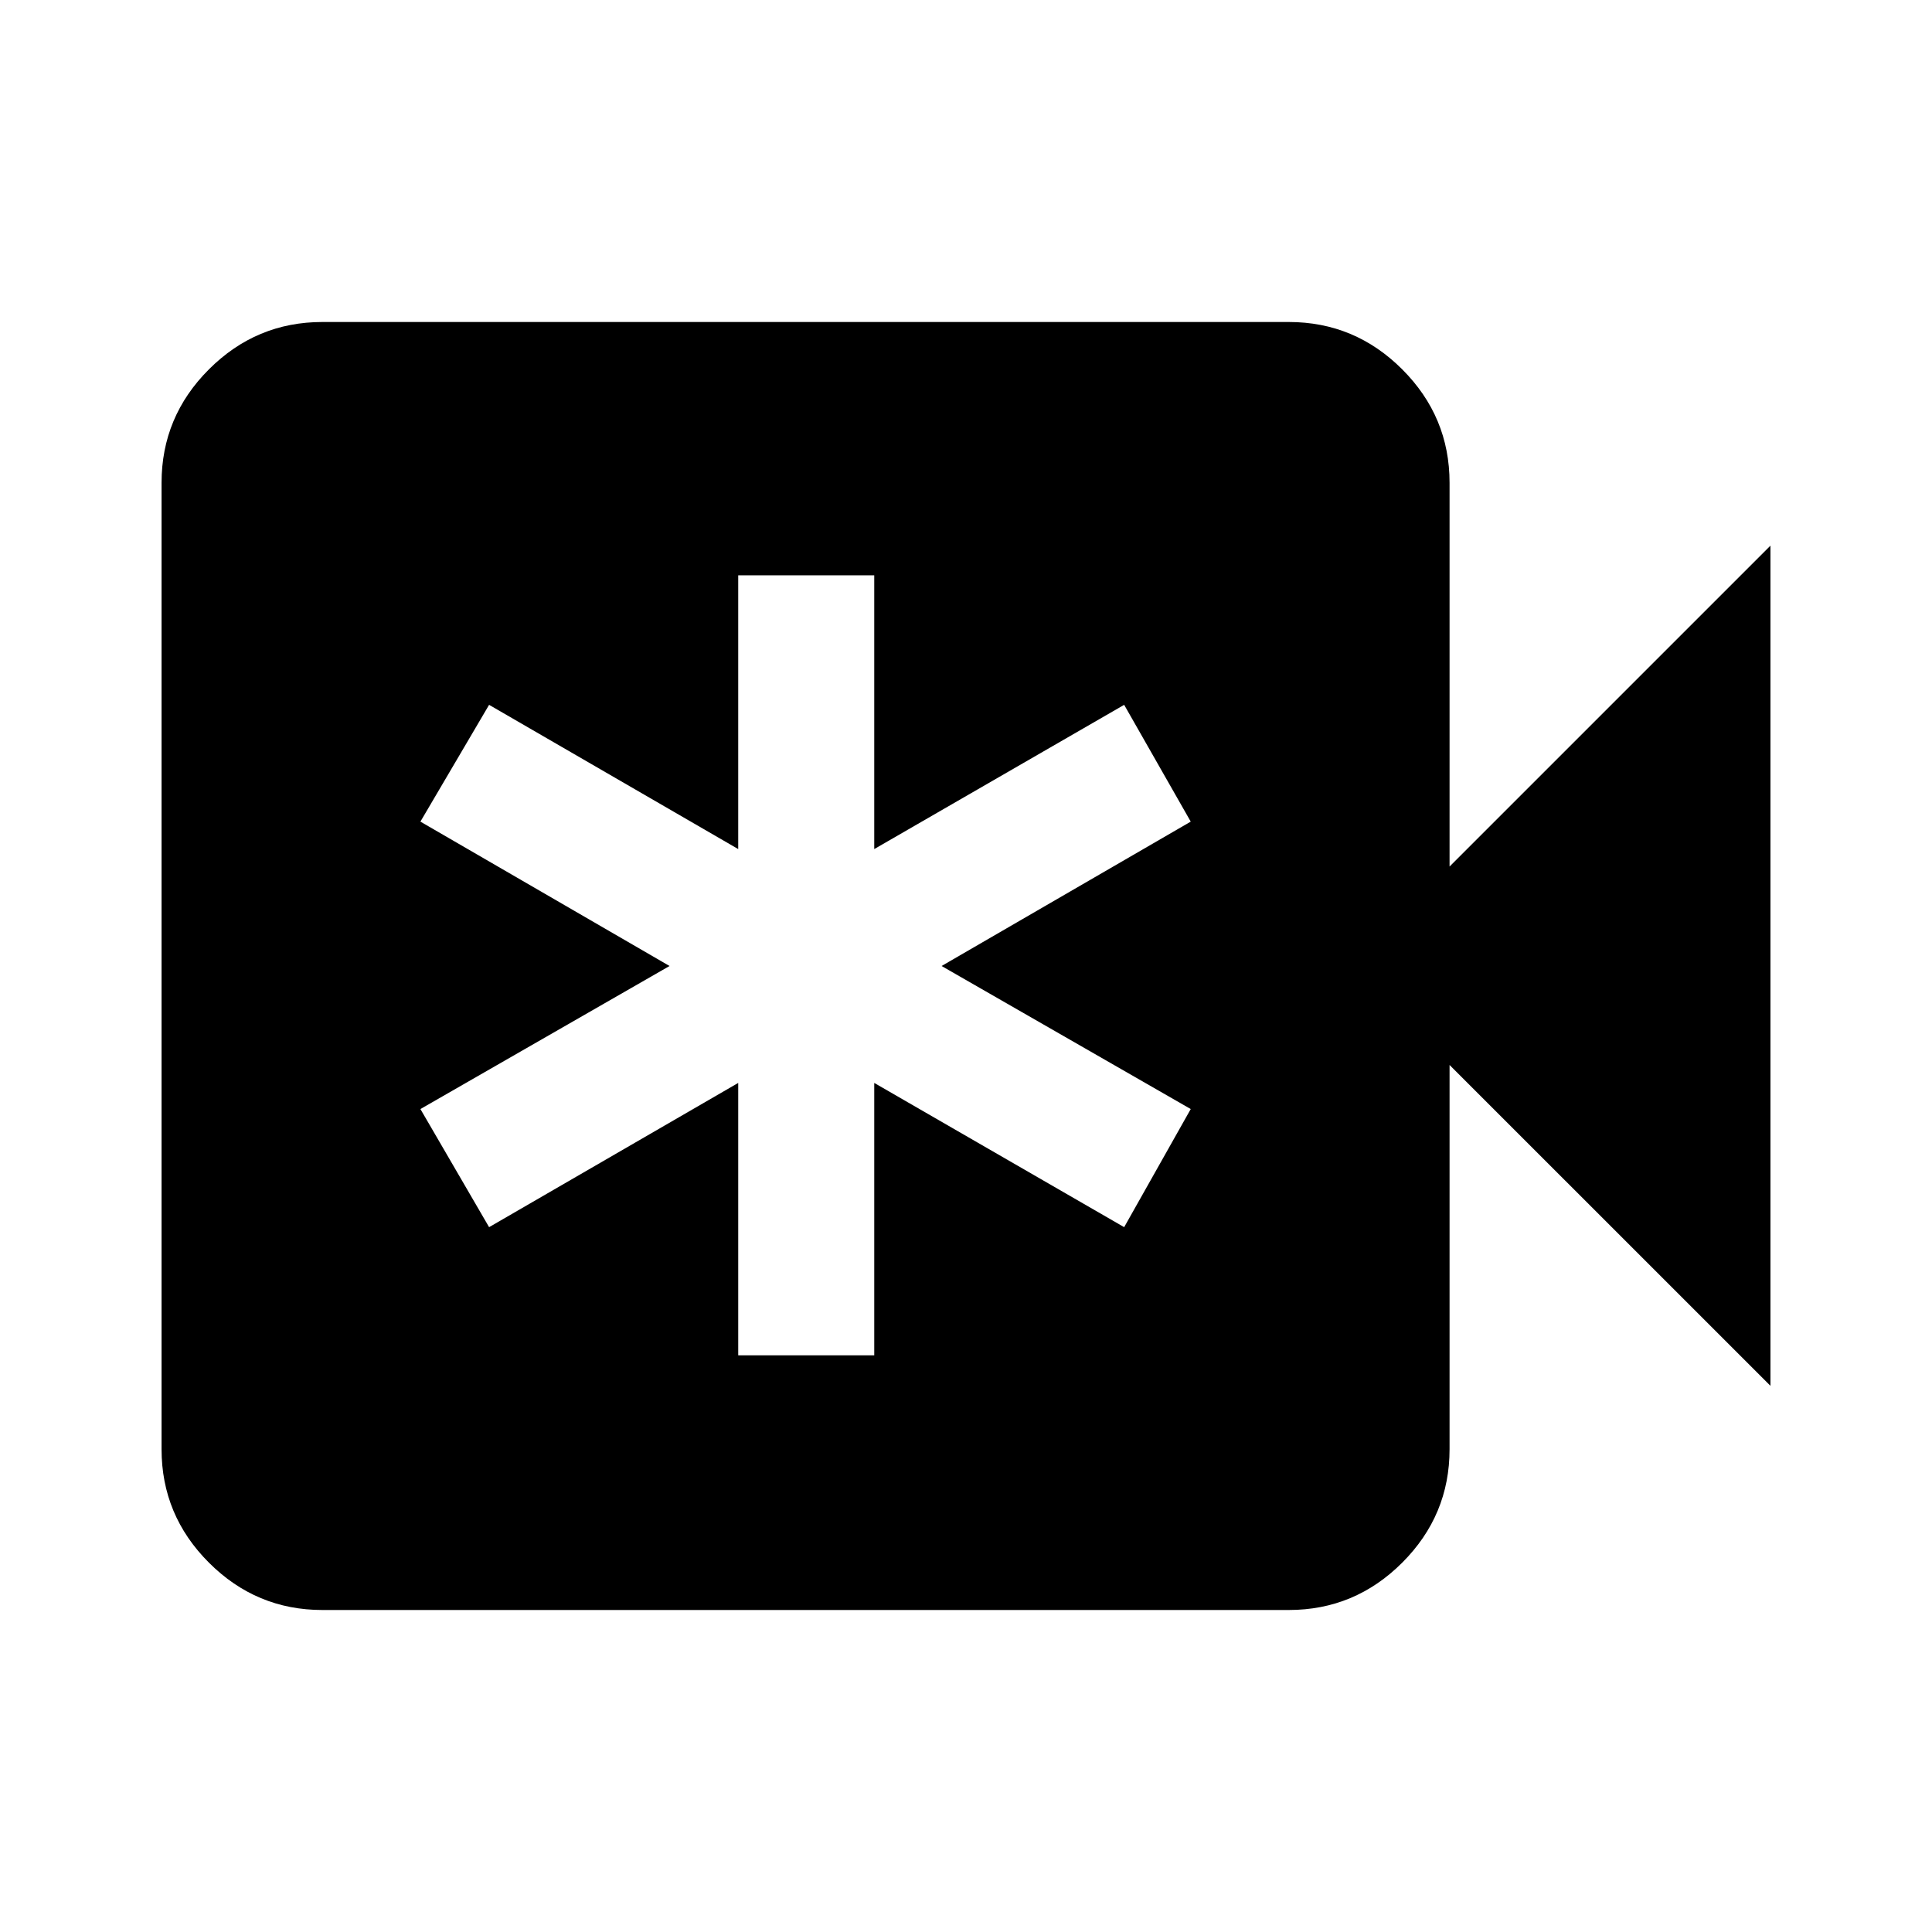 <svg xmlns="http://www.w3.org/2000/svg" height="40" viewBox="0 -960 960 960" width="40"><path d="M366.82-286.54h67.59V-421.9l124.18 71.67 33.08-58.69L467.87-480l123.8-71.74-33.08-58.03-124.18 71.67v-136.03h-67.59v136.03l-123.79-71.67-34.13 58.03L332.69-480 208.9-408.92l34.13 58.69 123.79-71.67v135.36ZM160.18-160q-32.84 0-56.37-23.53-23.53-23.52-23.53-56.37v-480.2q0-32.85 23.53-56.37Q127.34-800 160.18-800h480.2q32.85 0 56.38 23.53 23.52 23.52 23.52 56.37v190.67l159.44-159.44v417.48L720.28-430.82v190.92q0 32.85-23.52 56.37Q673.23-160 640.38-160h-480.2Z"/></svg>